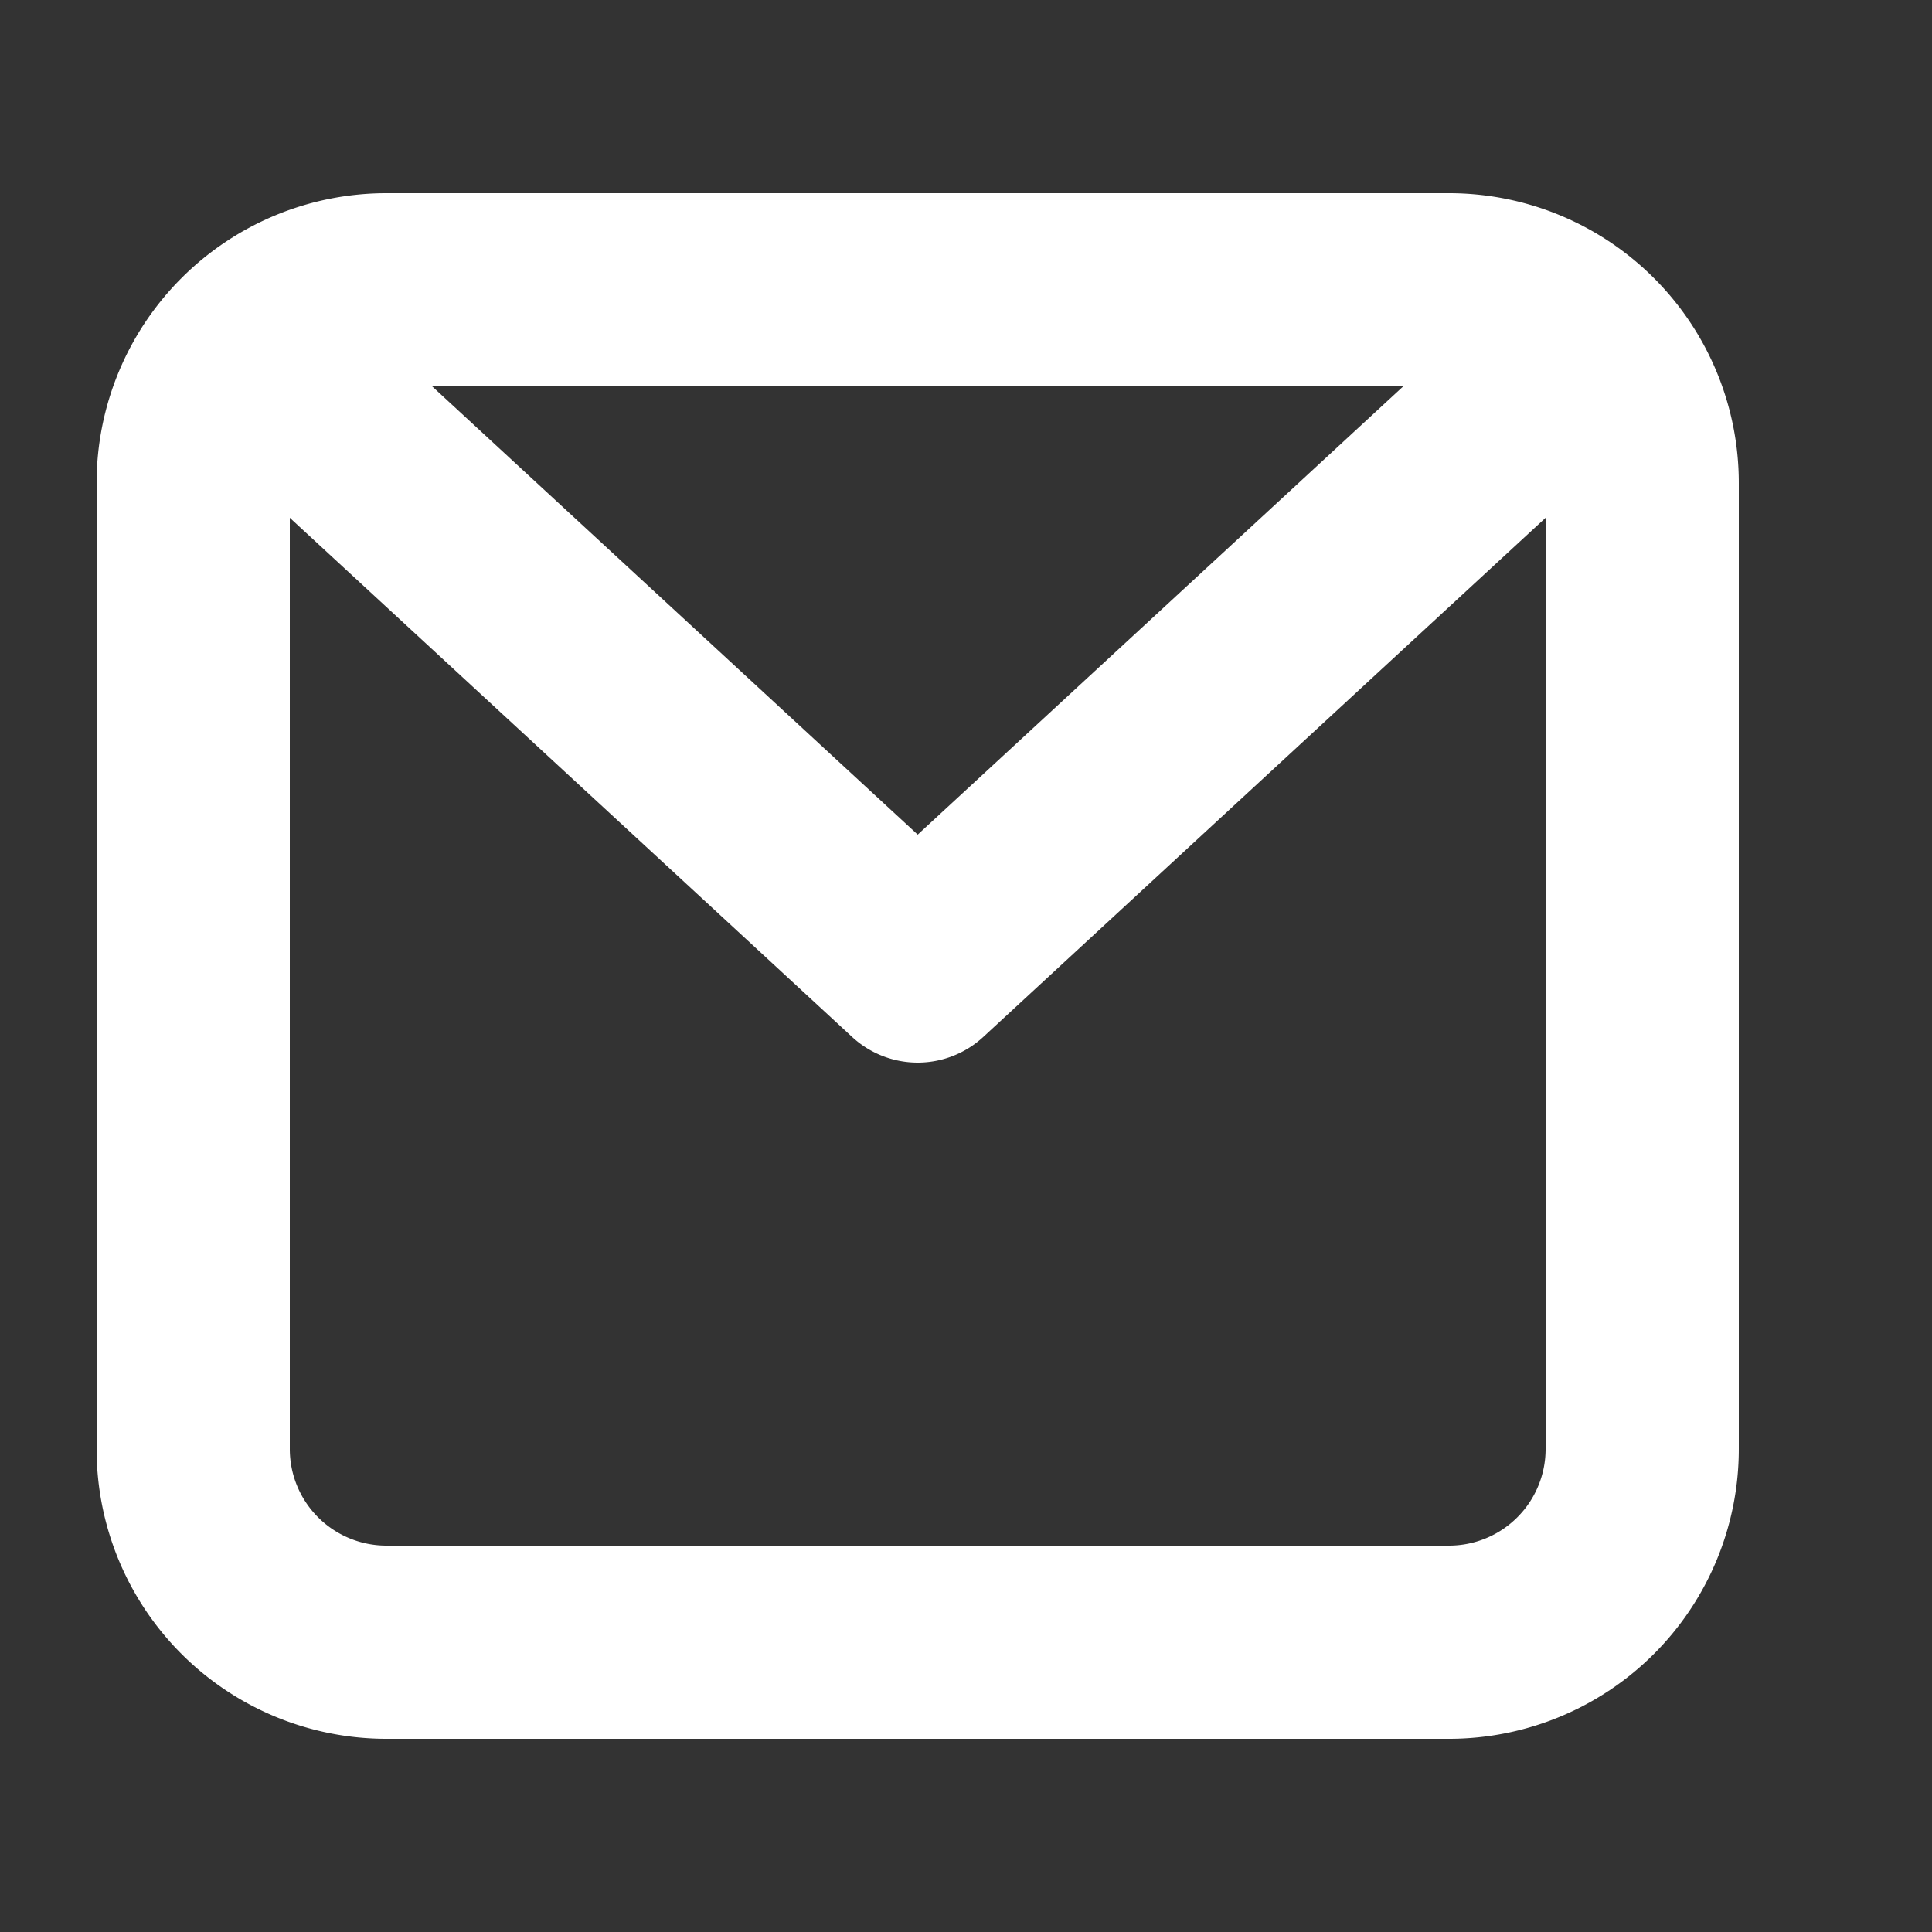 <svg width="20" height="20" fill="none" xmlns="http://www.w3.org/2000/svg"><rect width="100%" height="100%" fill="#333333" stroke="none"/><path fill-rule="evenodd" clip-rule="evenodd" d="M4 2a3 3 0 00-3 3v10a3 3 0 003 3h11a3 3 0 003-3V5a3 3 0 00-3-3H4zM3 5.36V15a1 1 0 001 1h11a1 1 0 001-1V5.36l-5.822 5.375a1 1 0 01-1.356 0L3 5.36zM14.526 4H4.474L9.5 8.64 14.526 4z" fill="#fff"/></svg>
